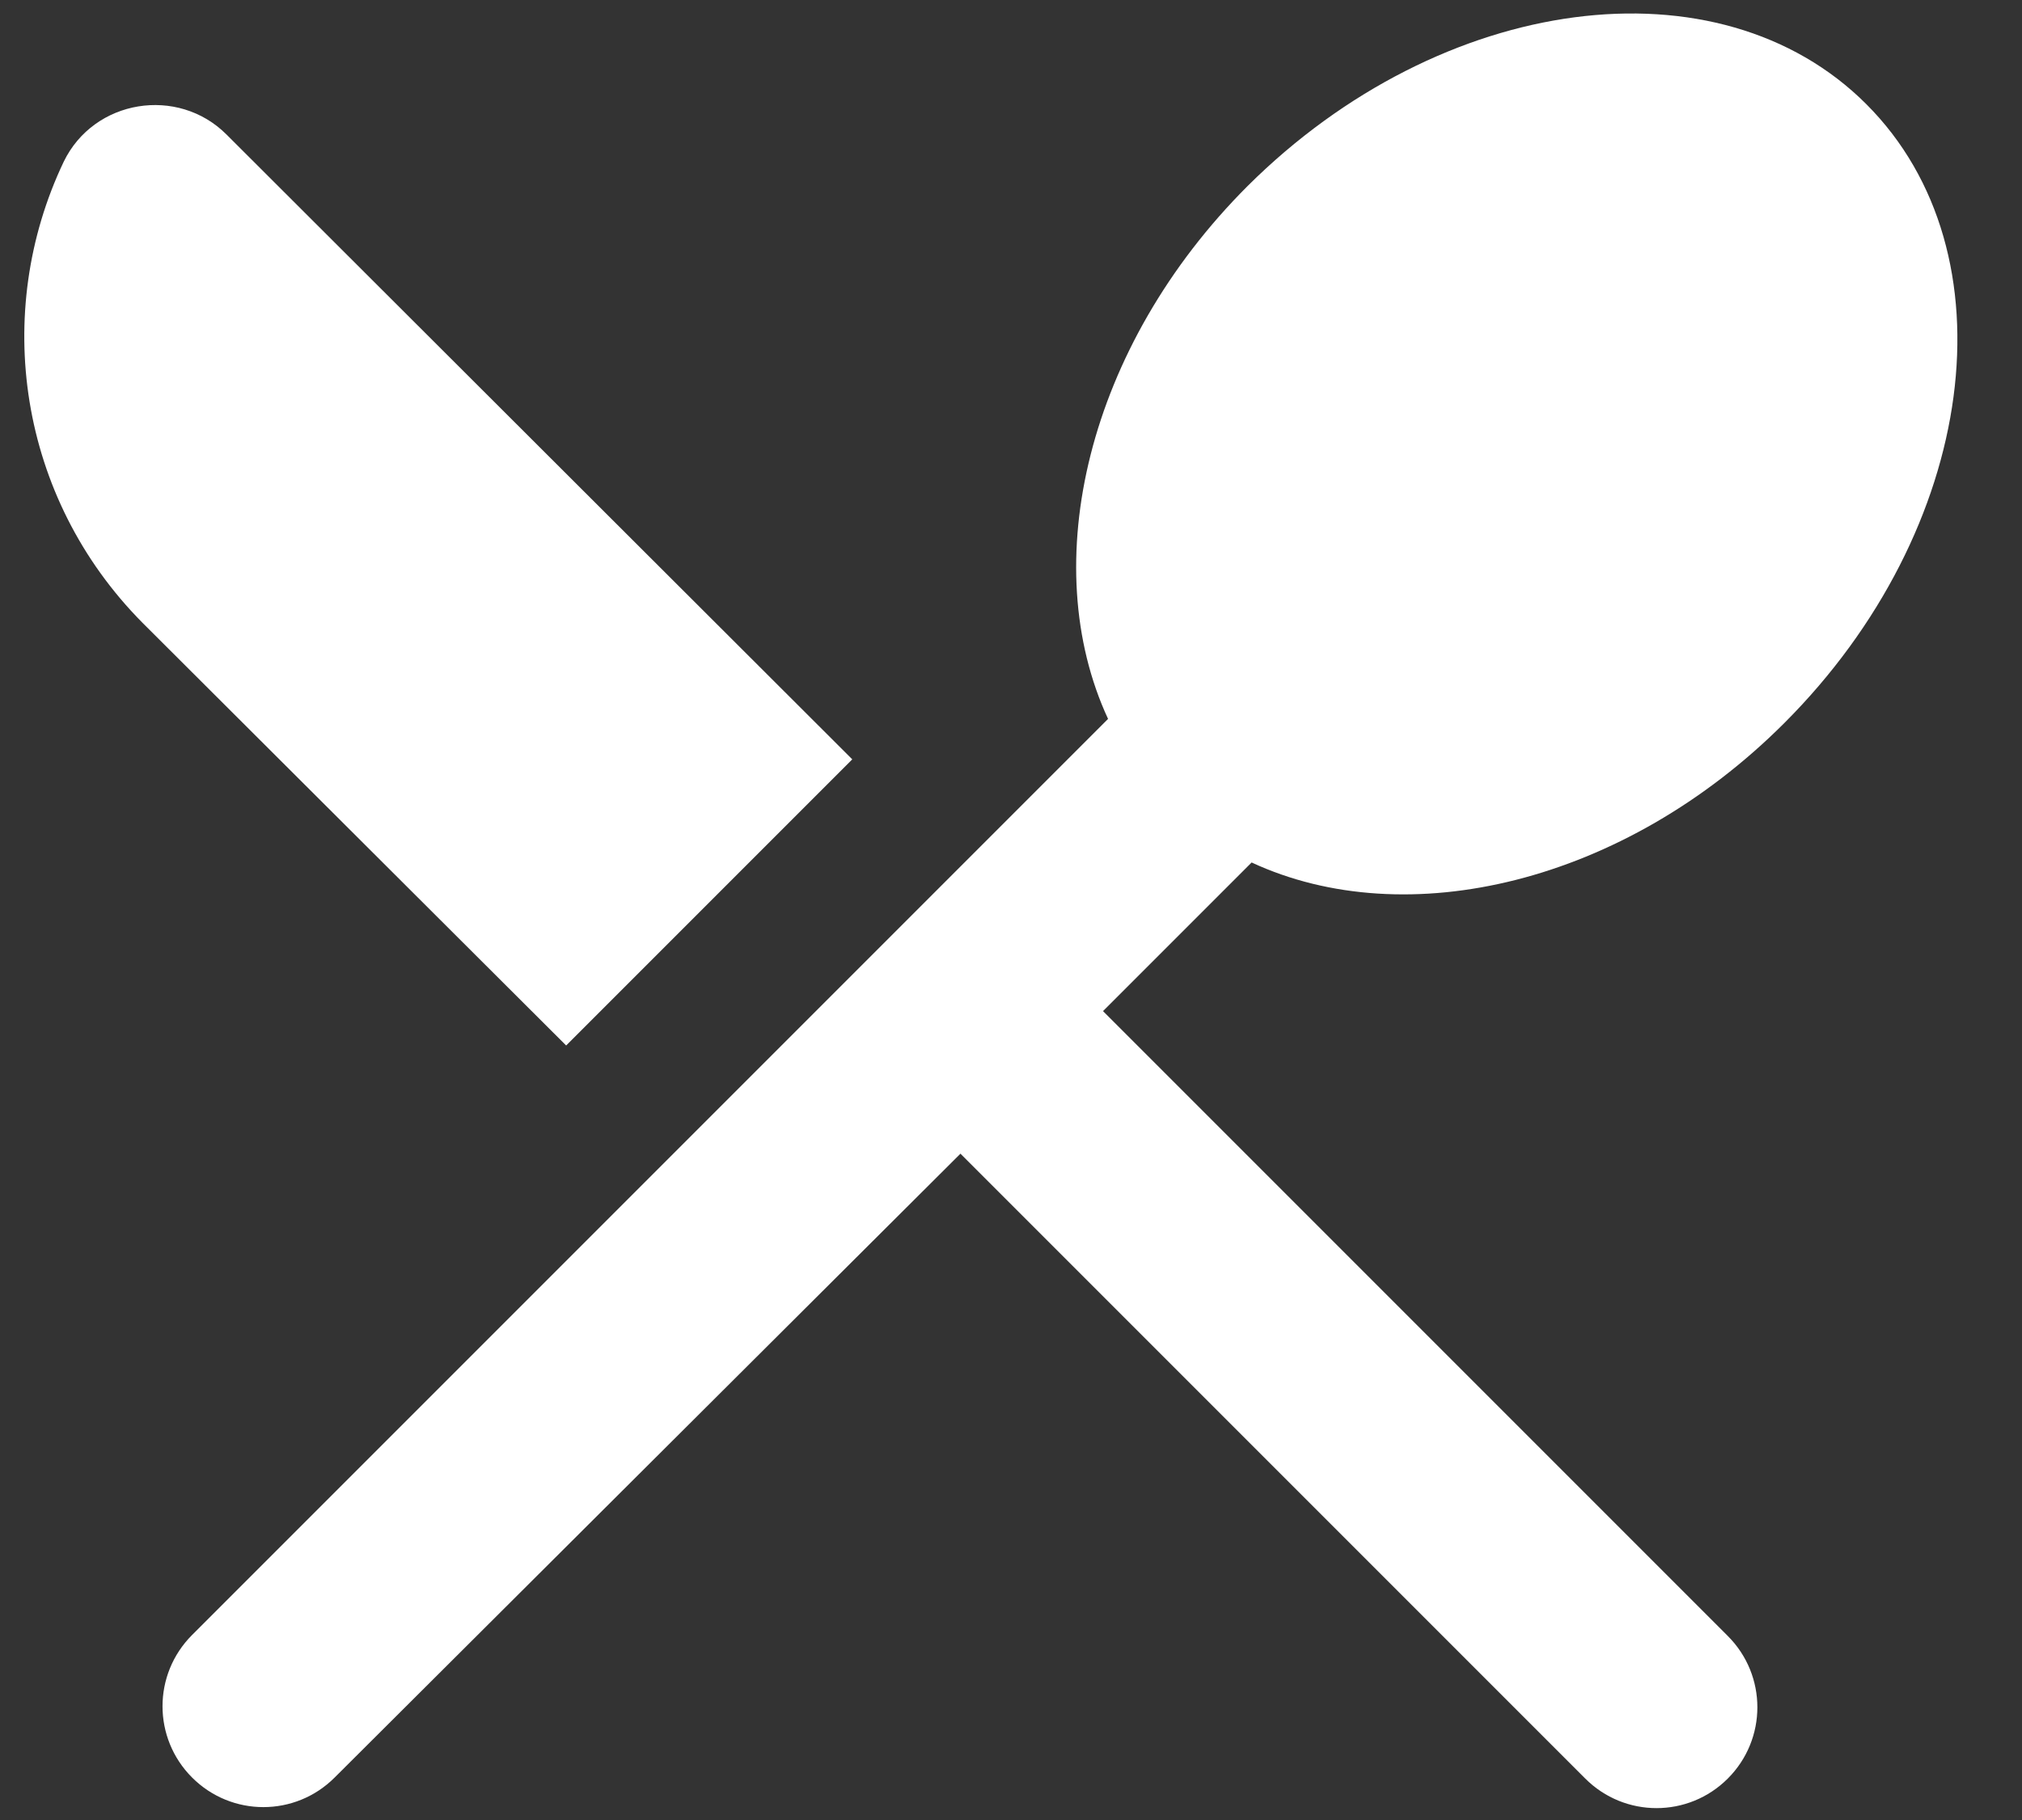 <svg width="20" height="18" viewBox="0 0 20 18" fill="none" xmlns="http://www.w3.org/2000/svg">
<rect x="0" y="0" width="20" height="18" fill="#333333" stroke="none"/>
<path d="M5.6 10.34L8.43 7.51L2.24 1.33C1.76 0.85 0.93 0.98 0.63 1.6C-0.08 3.09 0.18 4.92 1.41 6.16L5.6 10.34ZM12.38 8.53C13.91 9.24 16.06 8.74 17.65 7.15C19.56 5.24 19.93 2.5 18.46 1.03C17 -0.43 14.26 -0.07 12.34 1.84C10.75 3.43 10.25 5.58 10.96 7.11L1.9 16.17C1.51 16.56 1.51 17.19 1.9 17.58C2.29 17.97 2.92 17.97 3.31 17.58L9.5 11.41L15.68 17.59C16.07 17.98 16.7 17.98 17.09 17.59C17.48 17.2 17.48 16.57 17.09 16.18L10.91 10L12.38 8.53Z" fill="white"/>
</svg>

